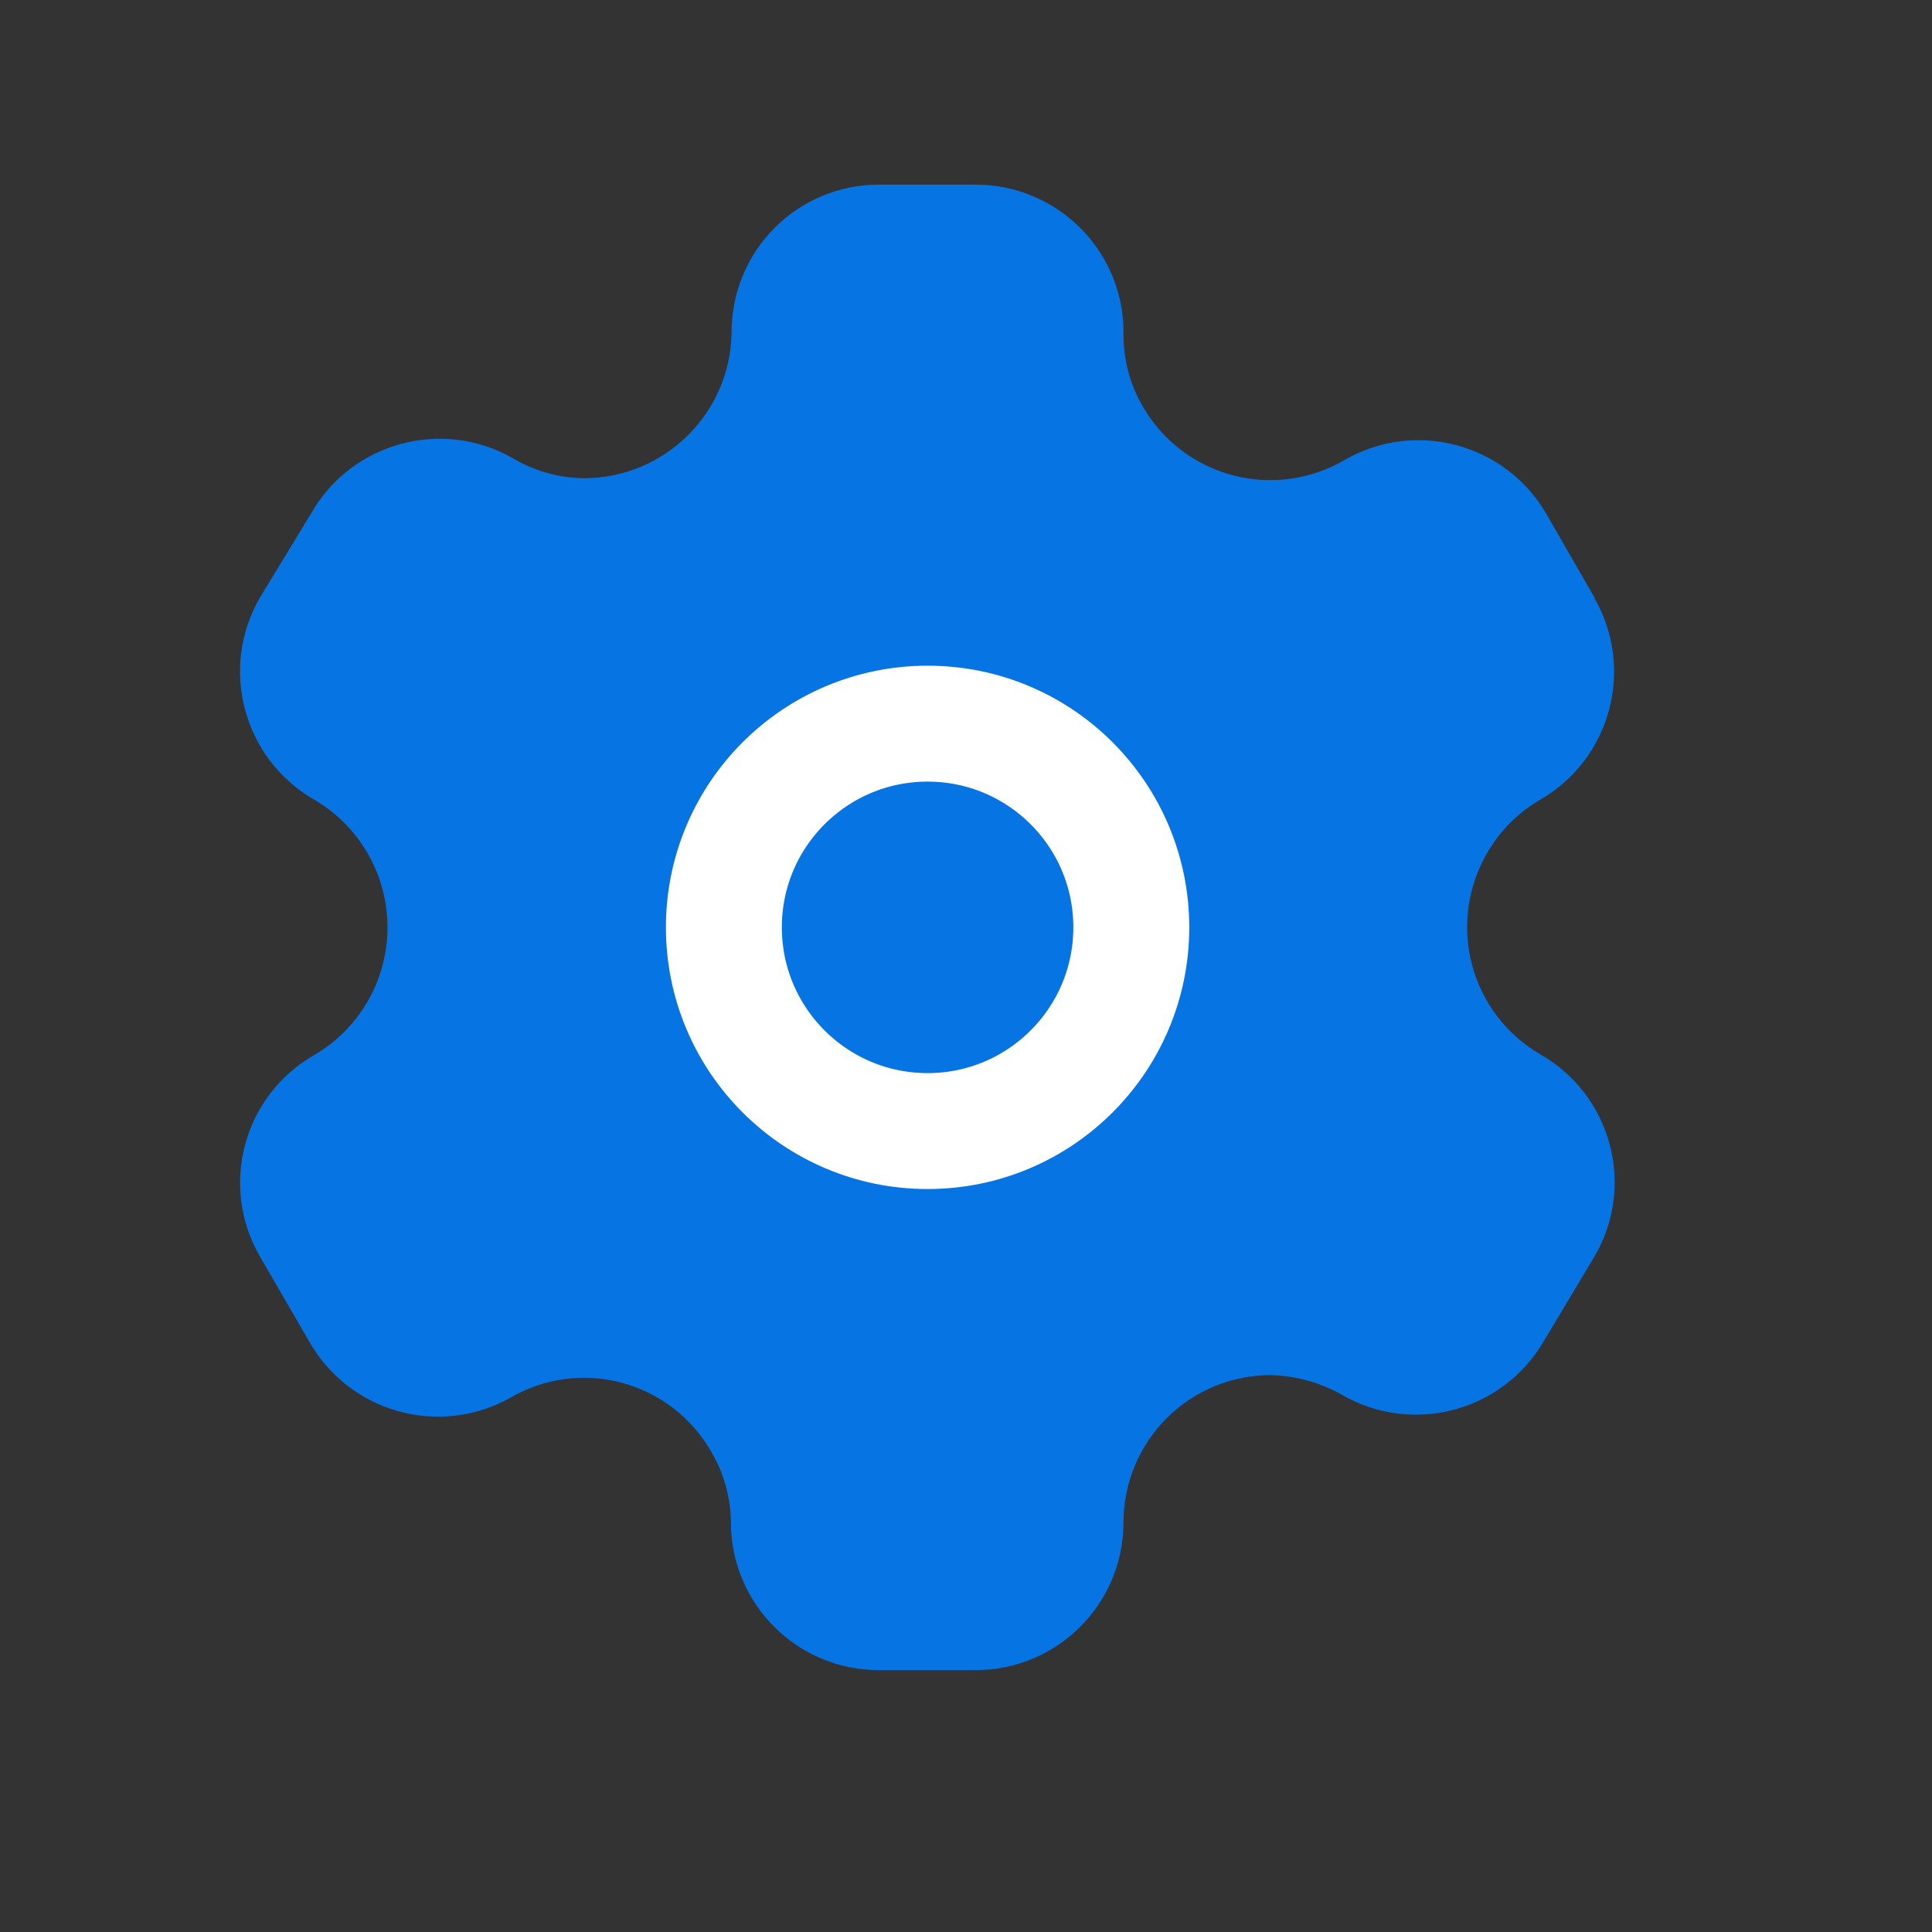 <svg width="25" height="25" viewBox="0 0 25 25" fill="none" xmlns="http://www.w3.org/2000/svg">
  <rect x="0" y="0" width="25" height="25" fill="#333333" stroke="none"/>
  <path fill-rule="evenodd" clip-rule="evenodd" d="M20.634 7.735L20.012 6.654C19.485 5.741 18.319 5.425 17.403 5.95V5.95C16.968 6.206 16.448 6.279 15.959 6.152C15.469 6.025 15.05 5.708 14.795 5.272C14.63 4.995 14.542 4.679 14.538 4.357V4.357C14.553 3.84 14.358 3.339 13.998 2.969C13.637 2.598 13.142 2.389 12.625 2.389H11.371C10.865 2.389 10.379 2.591 10.022 2.95C9.665 3.309 9.465 3.796 9.467 4.302V4.302C9.452 5.348 8.6 6.188 7.554 6.188C7.232 6.184 6.916 6.096 6.639 5.931V5.931C5.724 5.407 4.557 5.722 4.03 6.636L3.362 7.735C2.836 8.647 3.147 9.814 4.058 10.343V10.343C4.65 10.685 5.014 11.317 5.014 12C5.014 12.684 4.65 13.315 4.058 13.657V13.657C3.148 14.183 2.837 15.346 3.362 16.256V16.256L3.994 17.346C4.241 17.791 4.654 18.119 5.144 18.258C5.634 18.398 6.159 18.336 6.603 18.087V18.087C7.039 17.832 7.559 17.762 8.047 17.893C8.535 18.024 8.951 18.344 9.202 18.783C9.367 19.06 9.455 19.376 9.458 19.698V19.698C9.458 20.755 10.315 21.611 11.371 21.611H12.625C13.678 21.611 14.533 20.76 14.538 19.707V19.707C14.536 19.199 14.737 18.711 15.096 18.352C15.455 17.992 15.943 17.792 16.451 17.794C16.773 17.803 17.087 17.891 17.367 18.05V18.05C18.28 18.576 19.446 18.265 19.976 17.355V17.355L20.634 16.256C20.89 15.819 20.96 15.297 20.829 14.807C20.698 14.318 20.378 13.9 19.939 13.648V13.648C19.5 13.395 19.179 12.977 19.049 12.488C18.918 11.998 18.988 11.477 19.243 11.039C19.409 10.749 19.649 10.509 19.939 10.343V10.343C20.844 9.814 21.154 8.654 20.634 7.744V7.744V7.735Z" fill="#0774E4" stroke-width="1.5" stroke-linecap="round" stroke-linejoin="round"/>
  <circle cx="12.003" cy="12" r="2.636" stroke="white" stroke-width="1.5" stroke-linecap="round" stroke-linejoin="round"/>
  </svg>
  